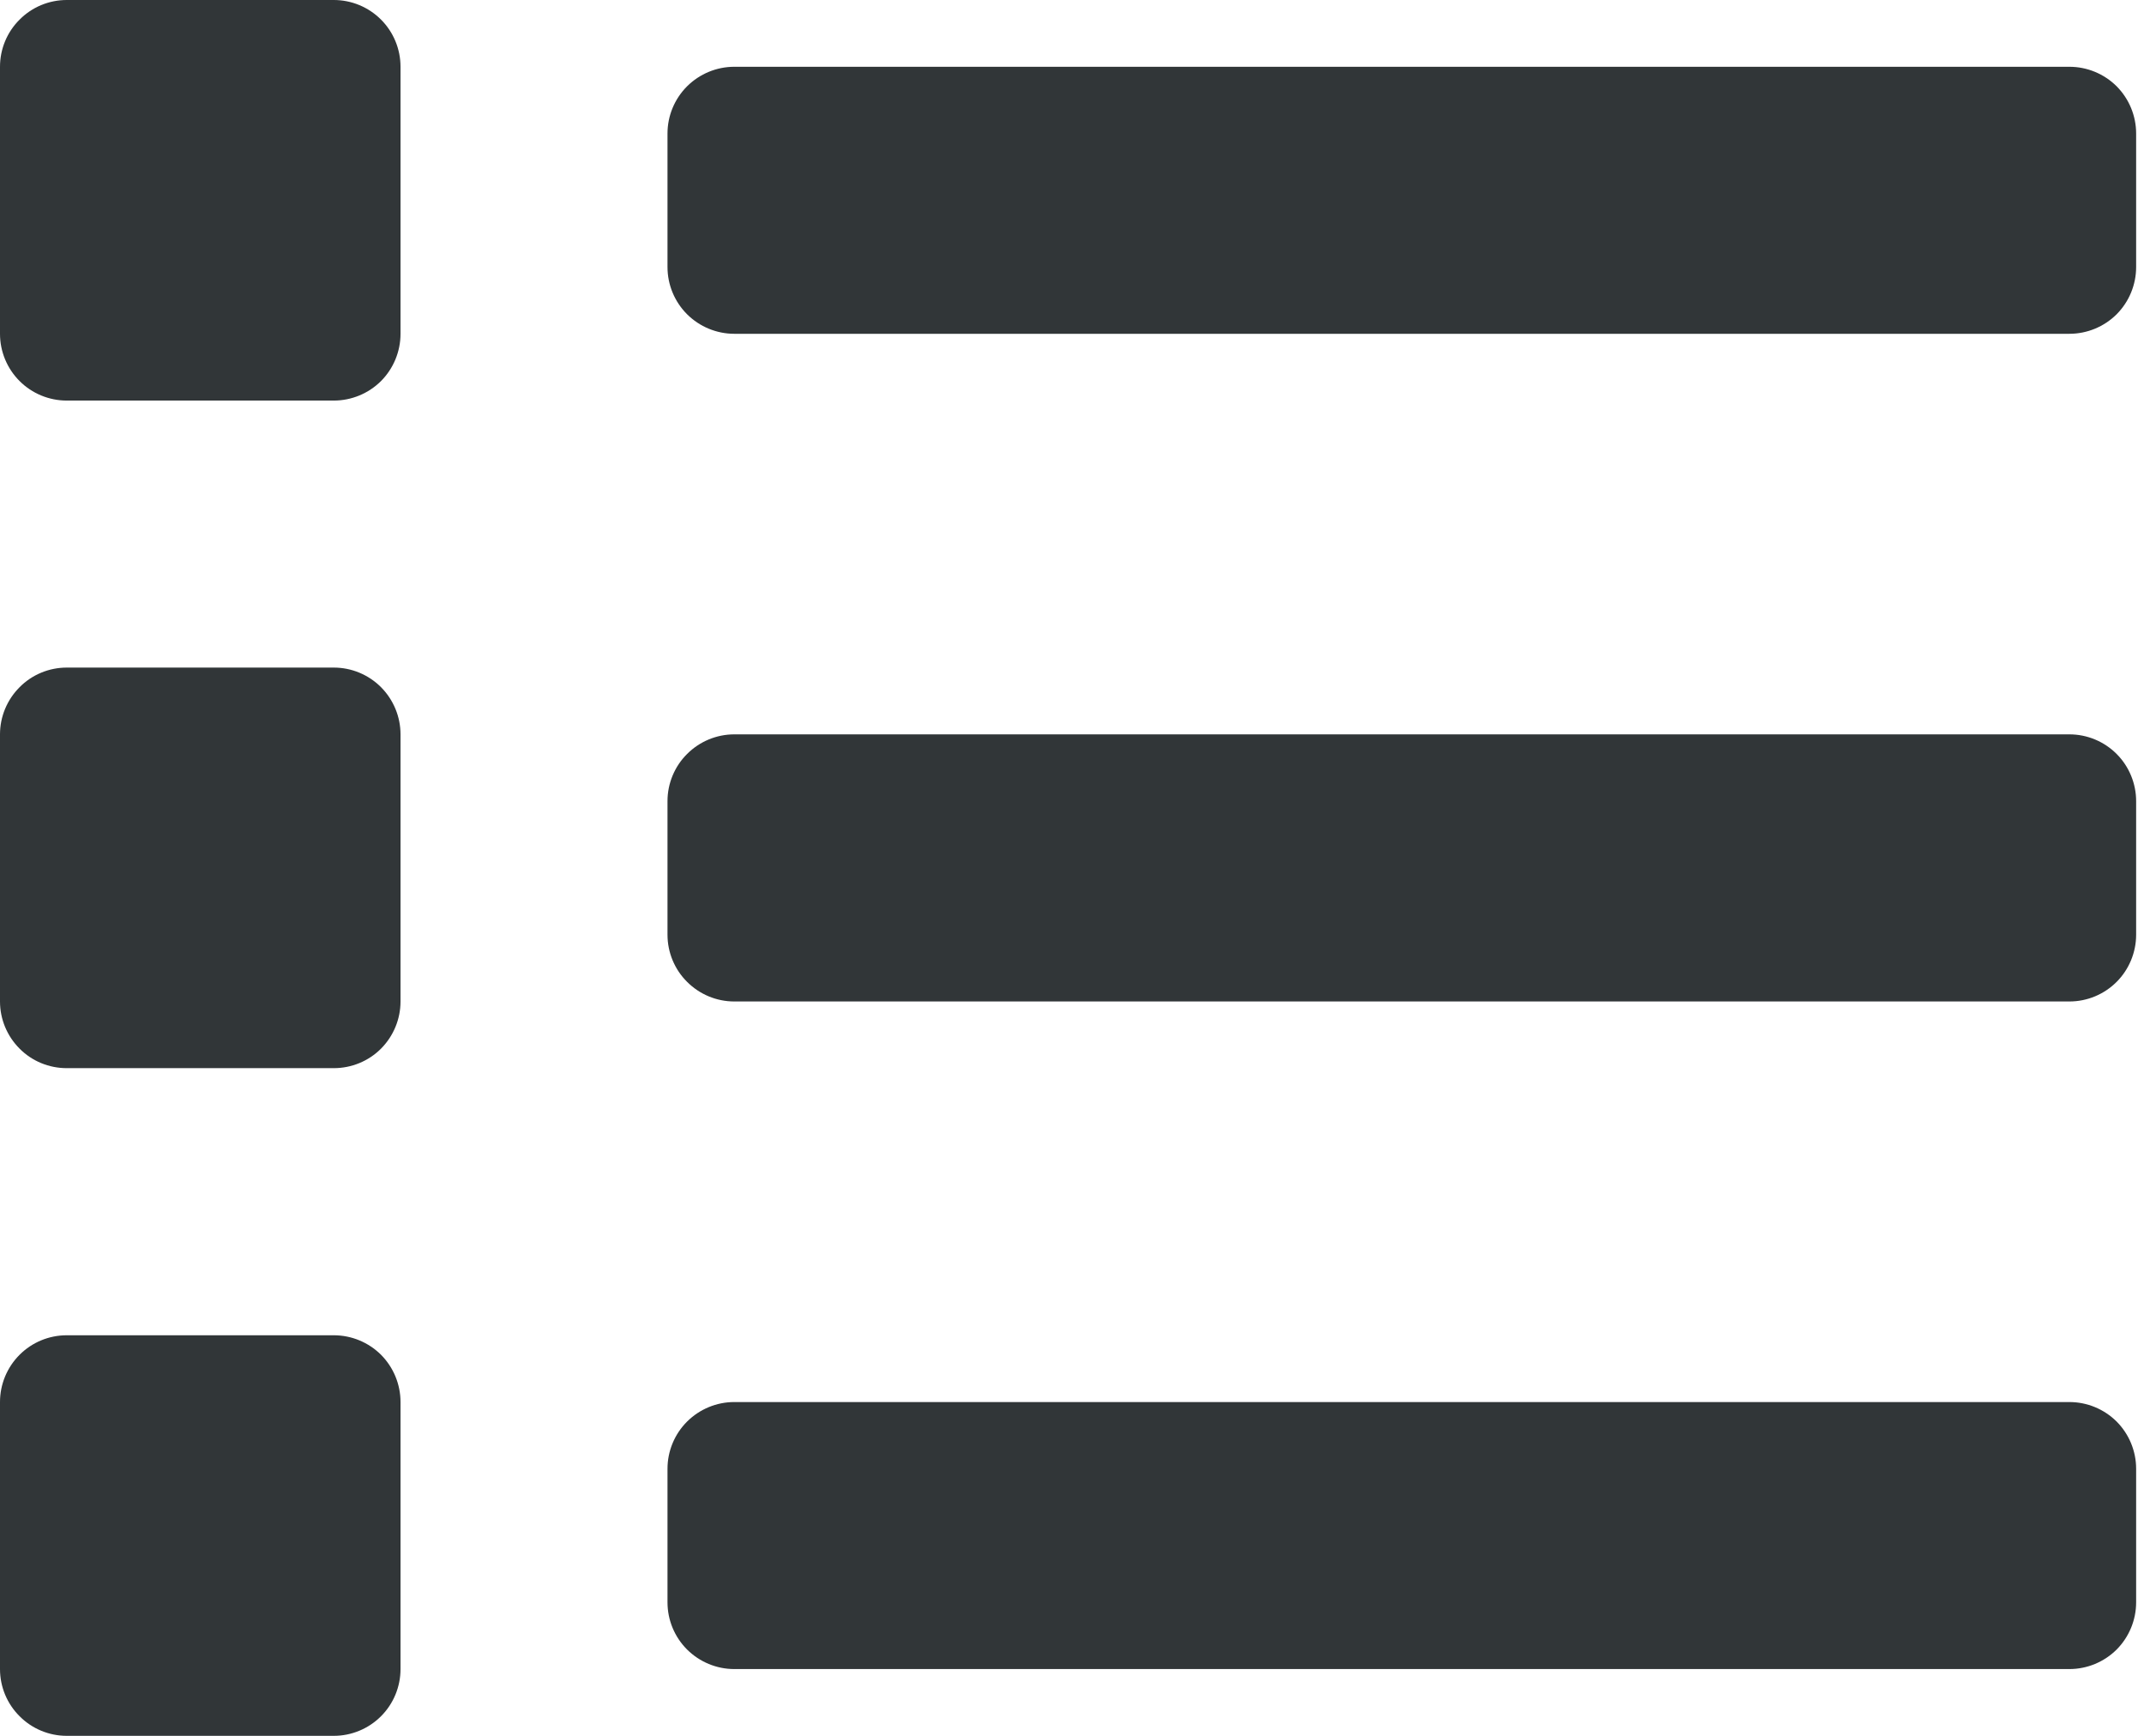 <svg width="21" height="17" viewBox="0 0 21 17" fill="none" xmlns="http://www.w3.org/2000/svg">
<path d="M3.269 13.077H0.654C0.48 13.077 0.314 13.146 0.192 13.268C0.069 13.391 0 13.557 0 13.731L0 16.346C0 16.52 0.069 16.686 0.192 16.808C0.314 16.931 0.48 17 0.654 17H3.269C3.443 17 3.609 16.931 3.732 16.808C3.854 16.686 3.923 16.52 3.923 16.346V13.731C3.923 13.557 3.854 13.391 3.732 13.268C3.609 13.146 3.443 13.077 3.269 13.077ZM3.269 0H0.654C0.48 0 0.314 0.069 0.192 0.192C0.069 0.314 0 0.48 0 0.654L0 3.269C0 3.443 0.069 3.609 0.192 3.732C0.314 3.854 0.48 3.923 0.654 3.923H3.269C3.443 3.923 3.609 3.854 3.732 3.732C3.854 3.609 3.923 3.443 3.923 3.269V0.654C3.923 0.48 3.854 0.314 3.732 0.192C3.609 0.069 3.443 0 3.269 0V0ZM3.269 6.538H0.654C0.48 6.538 0.314 6.607 0.192 6.73C0.069 6.853 0 7.019 0 7.192L0 9.808C0 9.981 0.069 10.147 0.192 10.27C0.314 10.393 0.48 10.461 0.654 10.461H3.269C3.443 10.461 3.609 10.393 3.732 10.27C3.854 10.147 3.923 9.981 3.923 9.808V7.192C3.923 7.019 3.854 6.853 3.732 6.73C3.609 6.607 3.443 6.538 3.269 6.538ZM20.269 13.731H7.192C7.019 13.731 6.853 13.8 6.73 13.922C6.607 14.045 6.538 14.211 6.538 14.385V15.692C6.538 15.866 6.607 16.032 6.73 16.155C6.853 16.277 7.019 16.346 7.192 16.346H20.269C20.443 16.346 20.609 16.277 20.732 16.155C20.854 16.032 20.923 15.866 20.923 15.692V14.385C20.923 14.211 20.854 14.045 20.732 13.922C20.609 13.8 20.443 13.731 20.269 13.731ZM20.269 0.654H7.192C7.019 0.654 6.853 0.723 6.73 0.845C6.607 0.968 6.538 1.134 6.538 1.308V2.615C6.538 2.789 6.607 2.955 6.73 3.078C6.853 3.2 7.019 3.269 7.192 3.269H20.269C20.443 3.269 20.609 3.2 20.732 3.078C20.854 2.955 20.923 2.789 20.923 2.615V1.308C20.923 1.134 20.854 0.968 20.732 0.845C20.609 0.723 20.443 0.654 20.269 0.654V0.654ZM20.269 7.192H7.192C7.019 7.192 6.853 7.261 6.73 7.384C6.607 7.506 6.538 7.673 6.538 7.846V9.154C6.538 9.327 6.607 9.494 6.73 9.616C6.853 9.739 7.019 9.808 7.192 9.808H20.269C20.443 9.808 20.609 9.739 20.732 9.616C20.854 9.494 20.923 9.327 20.923 9.154V7.846C20.923 7.673 20.854 7.506 20.732 7.384C20.609 7.261 20.443 7.192 20.269 7.192Z" fill="#313638"/>
</svg>
